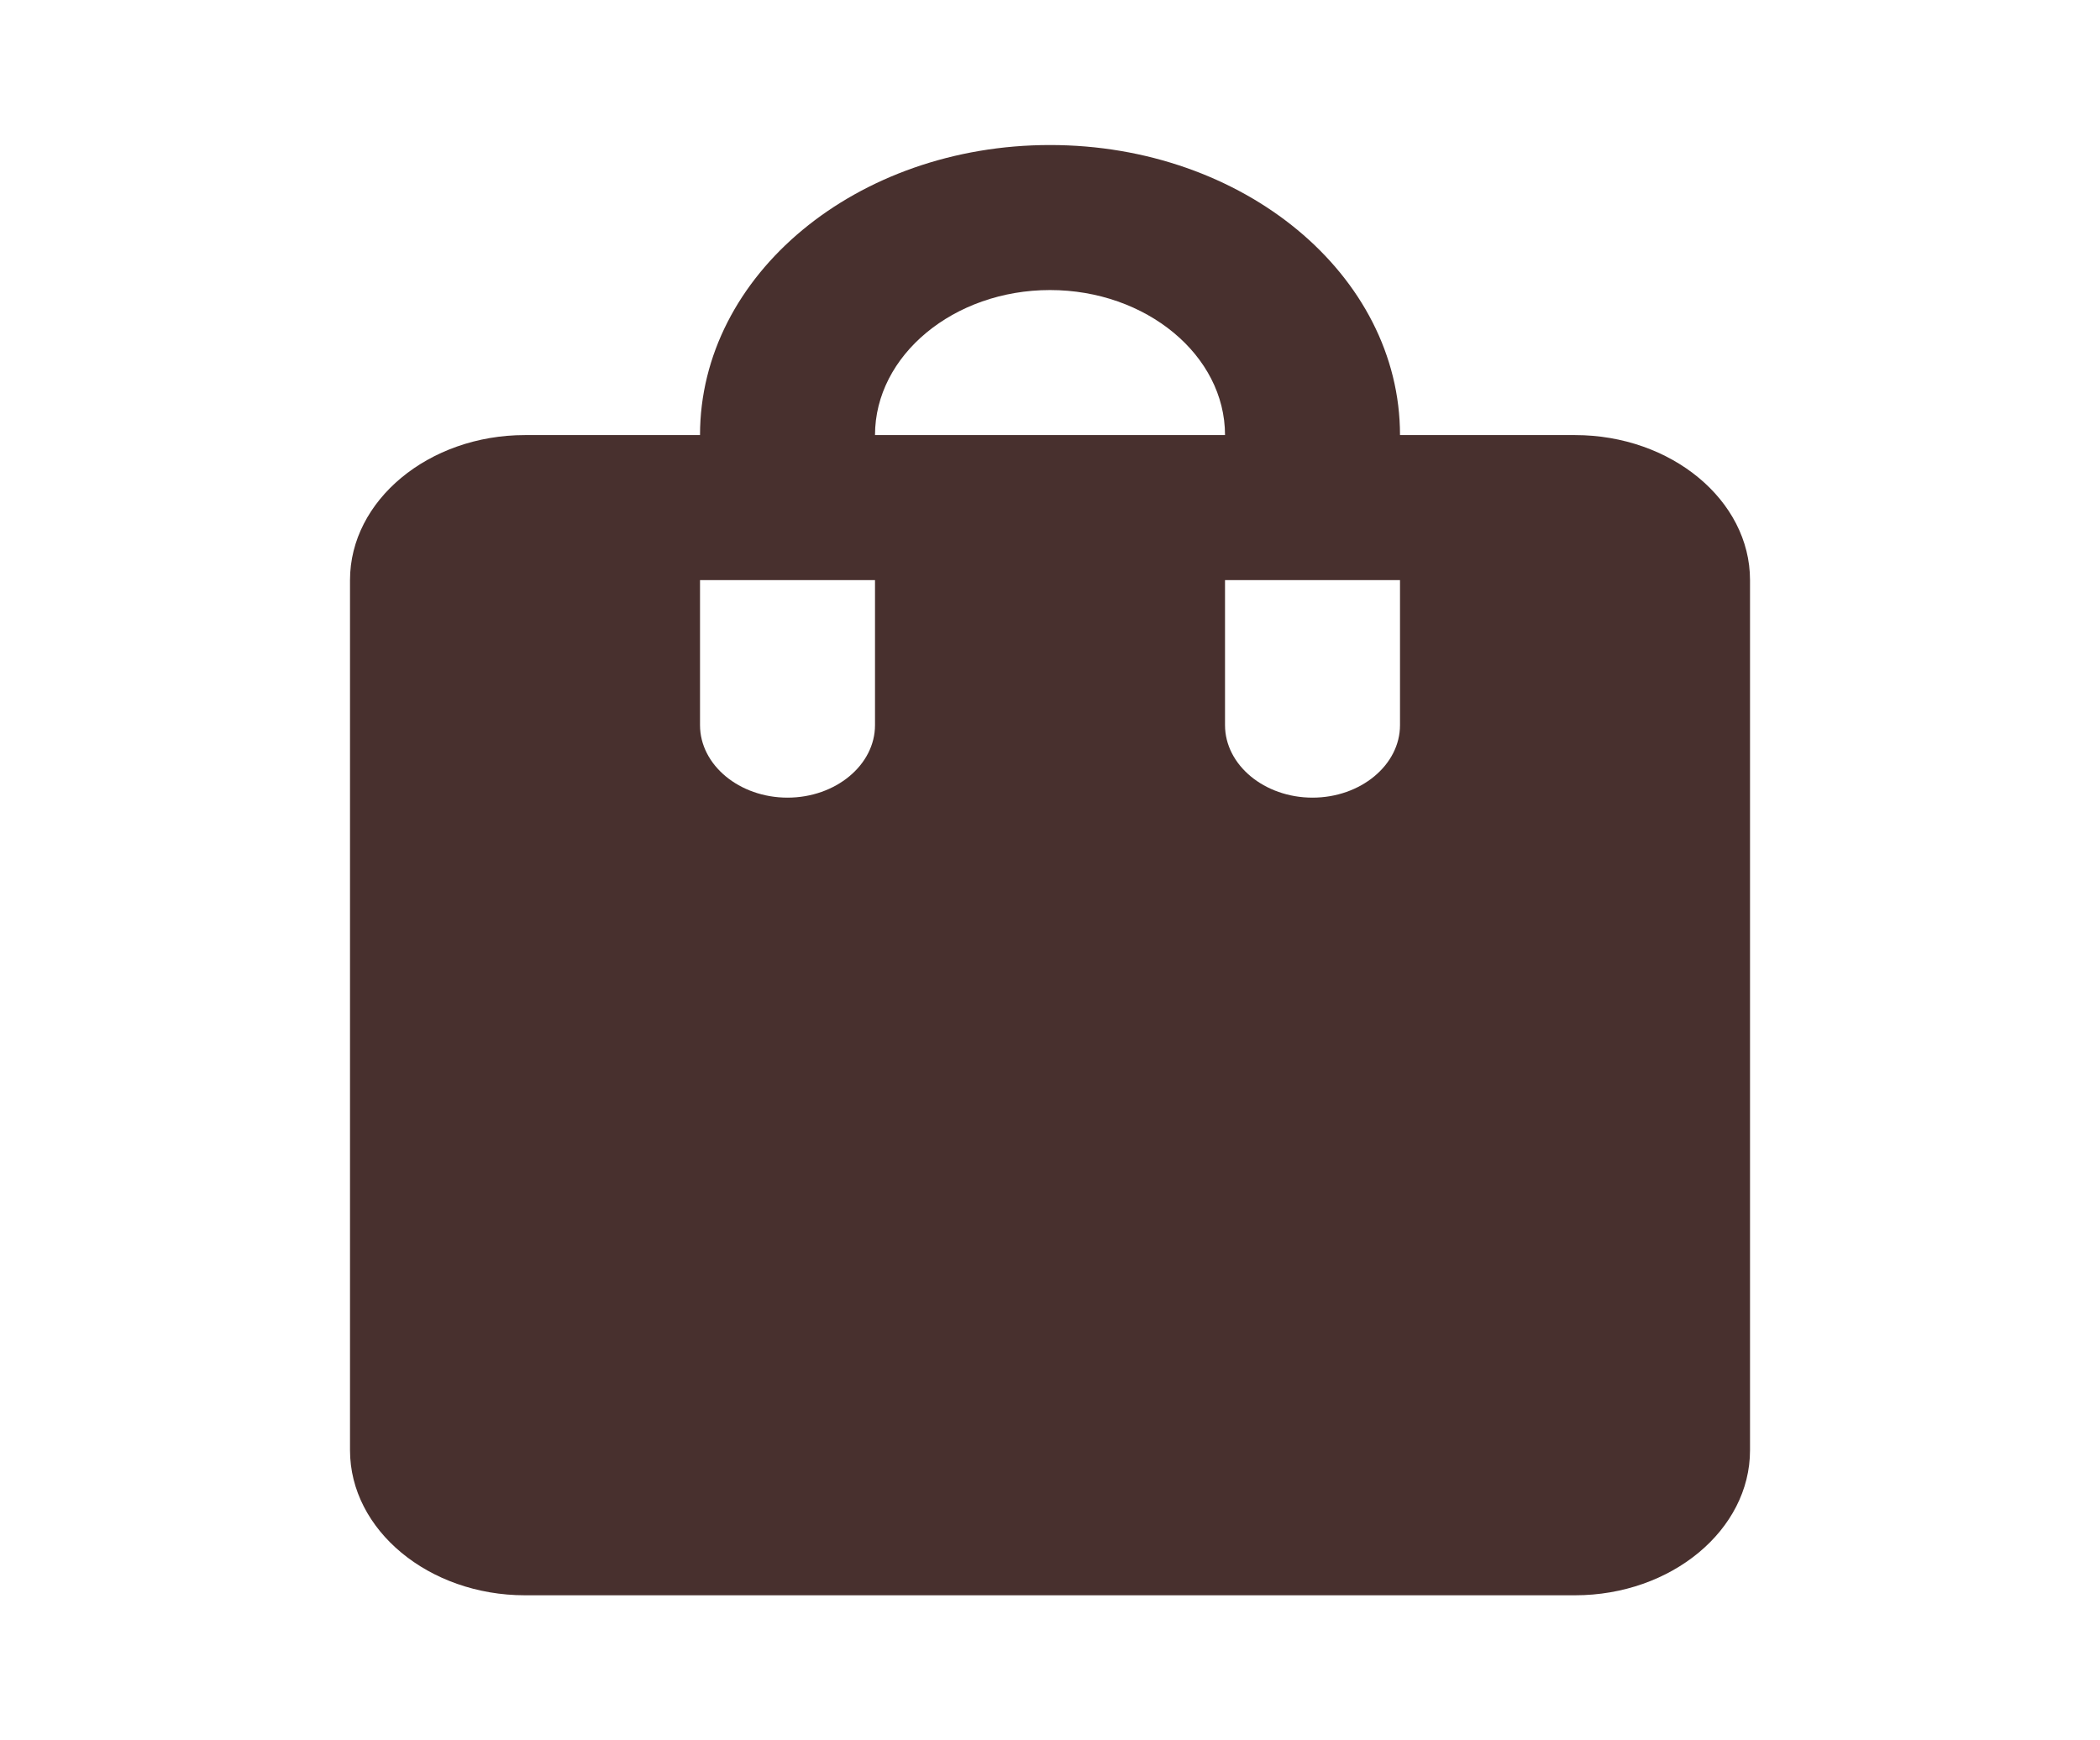 <svg width="76" height="63" viewBox="0 0 76 63" fill="none" xmlns="http://www.w3.org/2000/svg">
<path d="M57 15.75H50.667C50.667 9.949 44.999 5.25 38 5.25C31.002 5.25 25.334 9.949 25.334 15.75H19C15.517 15.75 12.667 18.113 12.667 21V52.5C12.667 55.388 15.517 57.75 19 57.75H57C60.484 57.75 63.334 55.388 63.334 52.5V21C63.334 18.113 60.484 15.75 57 15.75ZM31.667 26.25C31.667 27.694 30.242 28.875 28.5 28.875C26.759 28.875 25.334 27.694 25.334 26.25V21H31.667V26.25ZM38 10.5C41.484 10.5 44.334 12.863 44.334 15.75H31.667C31.667 12.863 34.517 10.5 38 10.5ZM50.667 26.25C50.667 27.694 49.242 28.875 47.5 28.875C45.759 28.875 44.334 27.694 44.334 26.25V21H50.667V26.25Z" fill="#48302E"/>
</svg>
